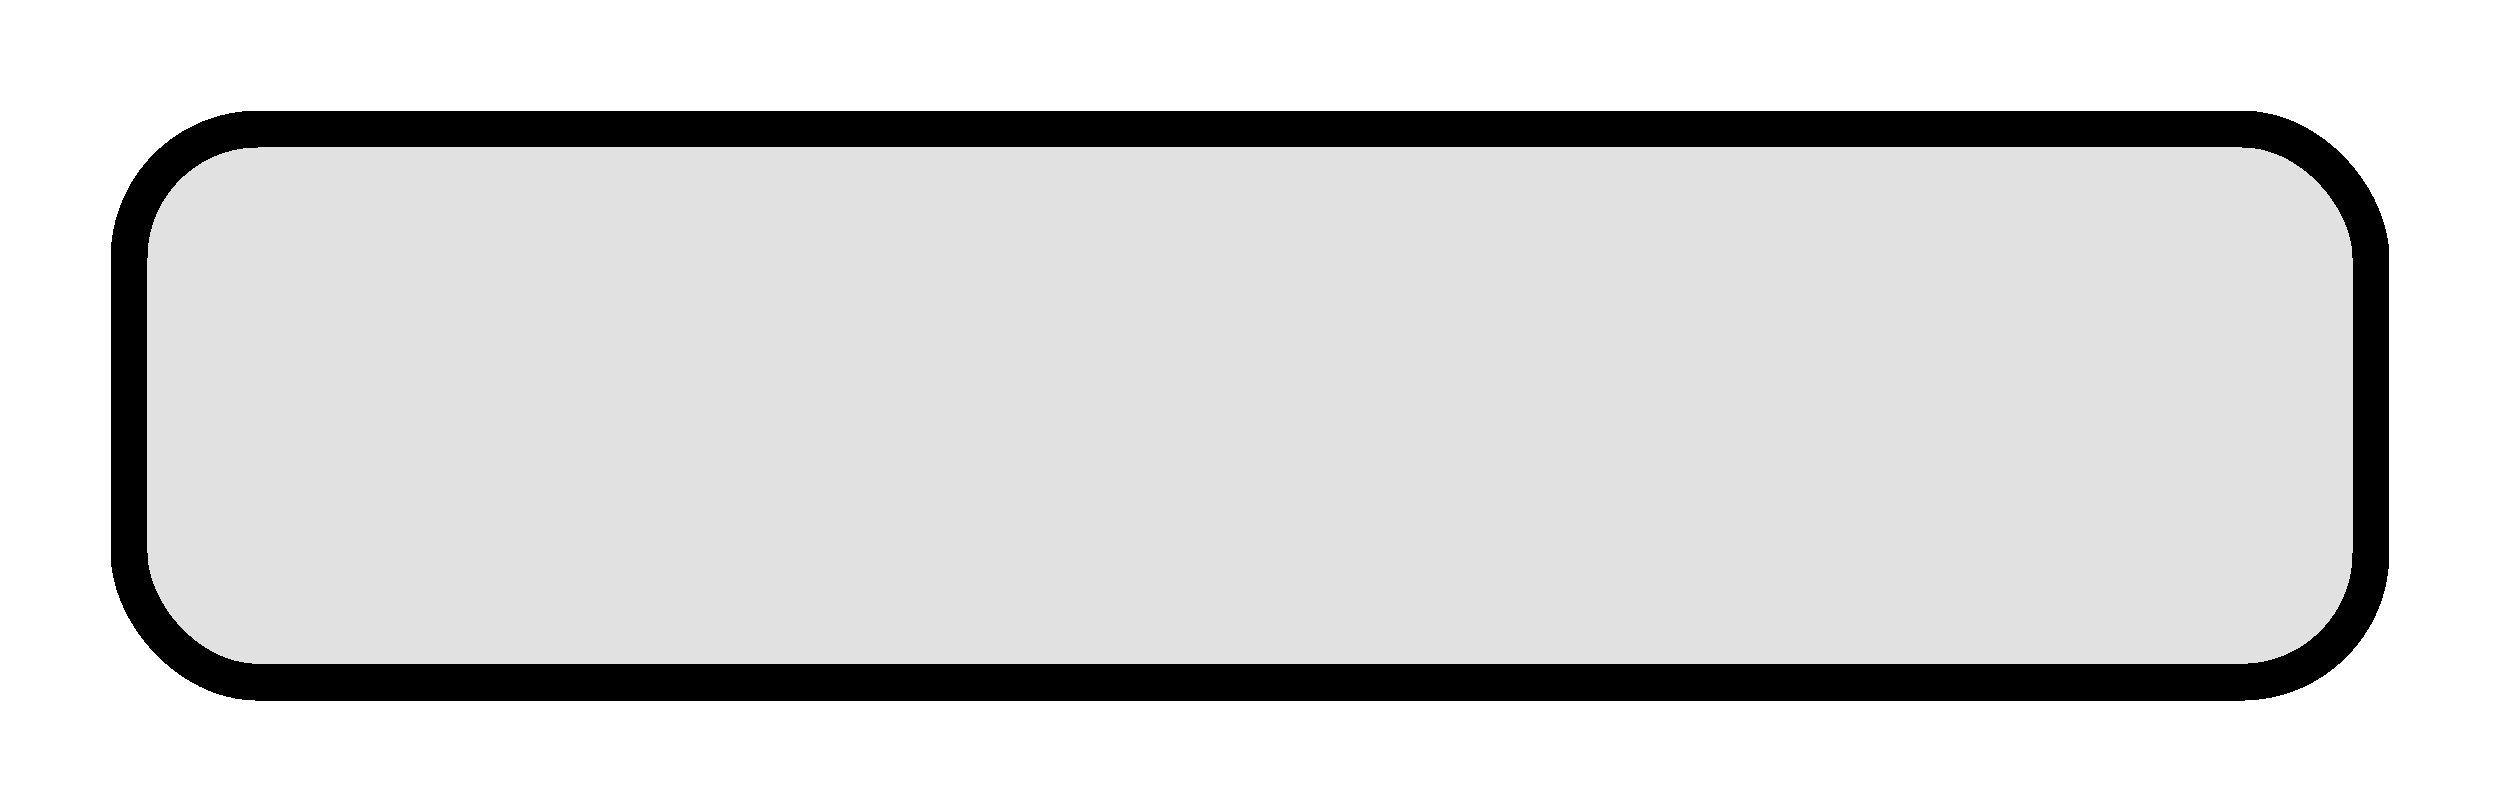 <svg width="339" height="110" viewBox="0 0 339 110" fill="none" xmlns="http://www.w3.org/2000/svg">
<g filter="url(#filter0_d_106_27)">
<rect x="15" y="10" width="309" height="80" rx="20" fill="#C4C4C4" fill-opacity="0.5" shape-rendering="crispEdges"/>
<rect x="17.5" y="12.5" width="304" height="75" rx="17.5" stroke="black" stroke-width="5" shape-rendering="crispEdges"/>
</g>
<defs>
<filter id="filter0_d_106_27" x="0" y="0" width="339" height="110" filterUnits="userSpaceOnUse" color-interpolation-filters="sRGB">
<feFlood flood-opacity="0" result="BackgroundImageFix"/>
<feColorMatrix in="SourceAlpha" type="matrix" values="0 0 0 0 0 0 0 0 0 0 0 0 0 0 0 0 0 0 127 0" result="hardAlpha"/>
<feMorphology radius="5" operator="dilate" in="SourceAlpha" result="effect1_dropShadow_106_27"/>
<feOffset dy="5"/>
<feGaussianBlur stdDeviation="5"/>
<feComposite in2="hardAlpha" operator="out"/>
<feColorMatrix type="matrix" values="0 0 0 0 0 0 0 0 0 0 0 0 0 0 0 0 0 0 0.1 0"/>
<feBlend mode="normal" in2="BackgroundImageFix" result="effect1_dropShadow_106_27"/>
<feBlend mode="normal" in="SourceGraphic" in2="effect1_dropShadow_106_27" result="shape"/>
</filter>
</defs>
</svg>
